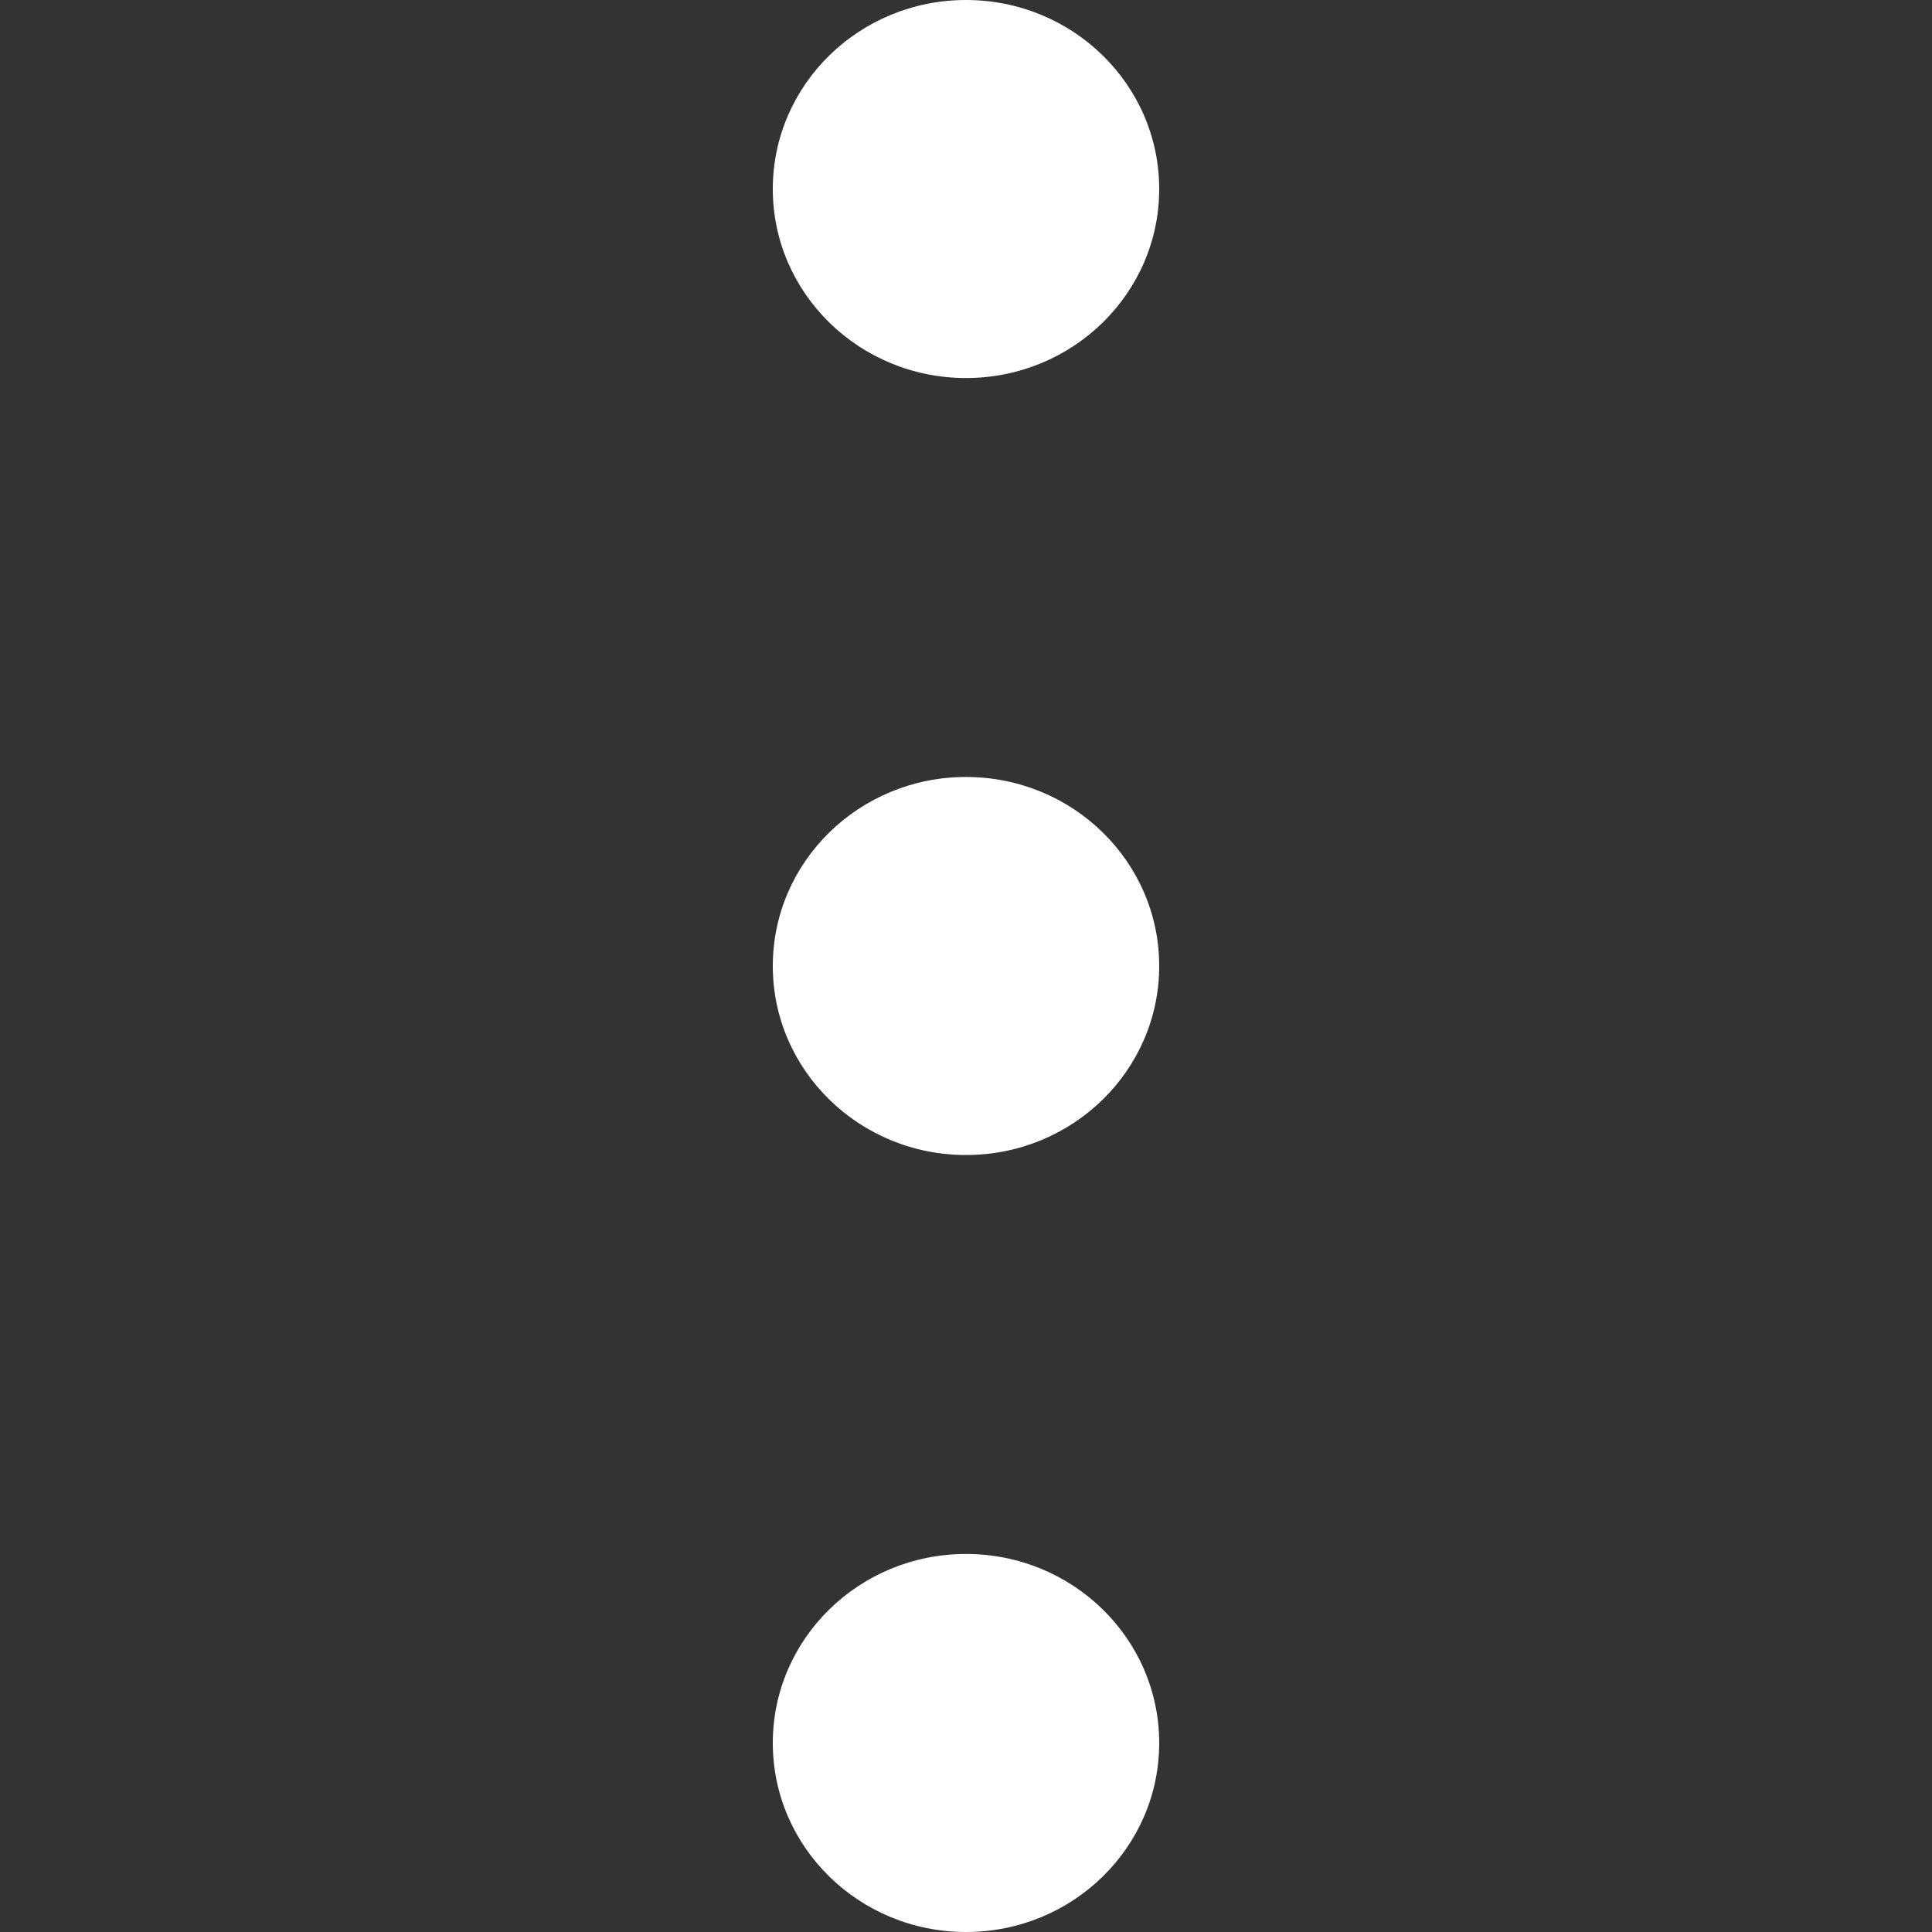 <svg width="24" height="24" viewBox="0 0 24 24" fill="none" xmlns="http://www.w3.org/2000/svg">
<rect x="0" y="0" width="24" height="24" fill="#333333" stroke="none"/>
<path fill-rule="evenodd" clip-rule="evenodd" d="M14.4 2.348C14.4 3.644 13.326 4.696 12 4.696C10.675 4.696 9.6 3.644 9.6 2.348C9.6 1.051 10.675 0 12 0C13.326 0 14.4 1.051 14.4 2.348ZM14.4 12C14.4 13.297 13.326 14.348 12 14.348C10.675 14.348 9.6 13.297 9.6 12C9.6 10.703 10.675 9.652 12 9.652C13.326 9.652 14.4 10.703 14.4 12ZM12 24C13.326 24 14.4 22.949 14.4 21.652C14.4 20.355 13.326 19.304 12 19.304C10.675 19.304 9.6 20.355 9.6 21.652C9.6 22.949 10.675 24 12 24Z" fill="white"/>
</svg>
